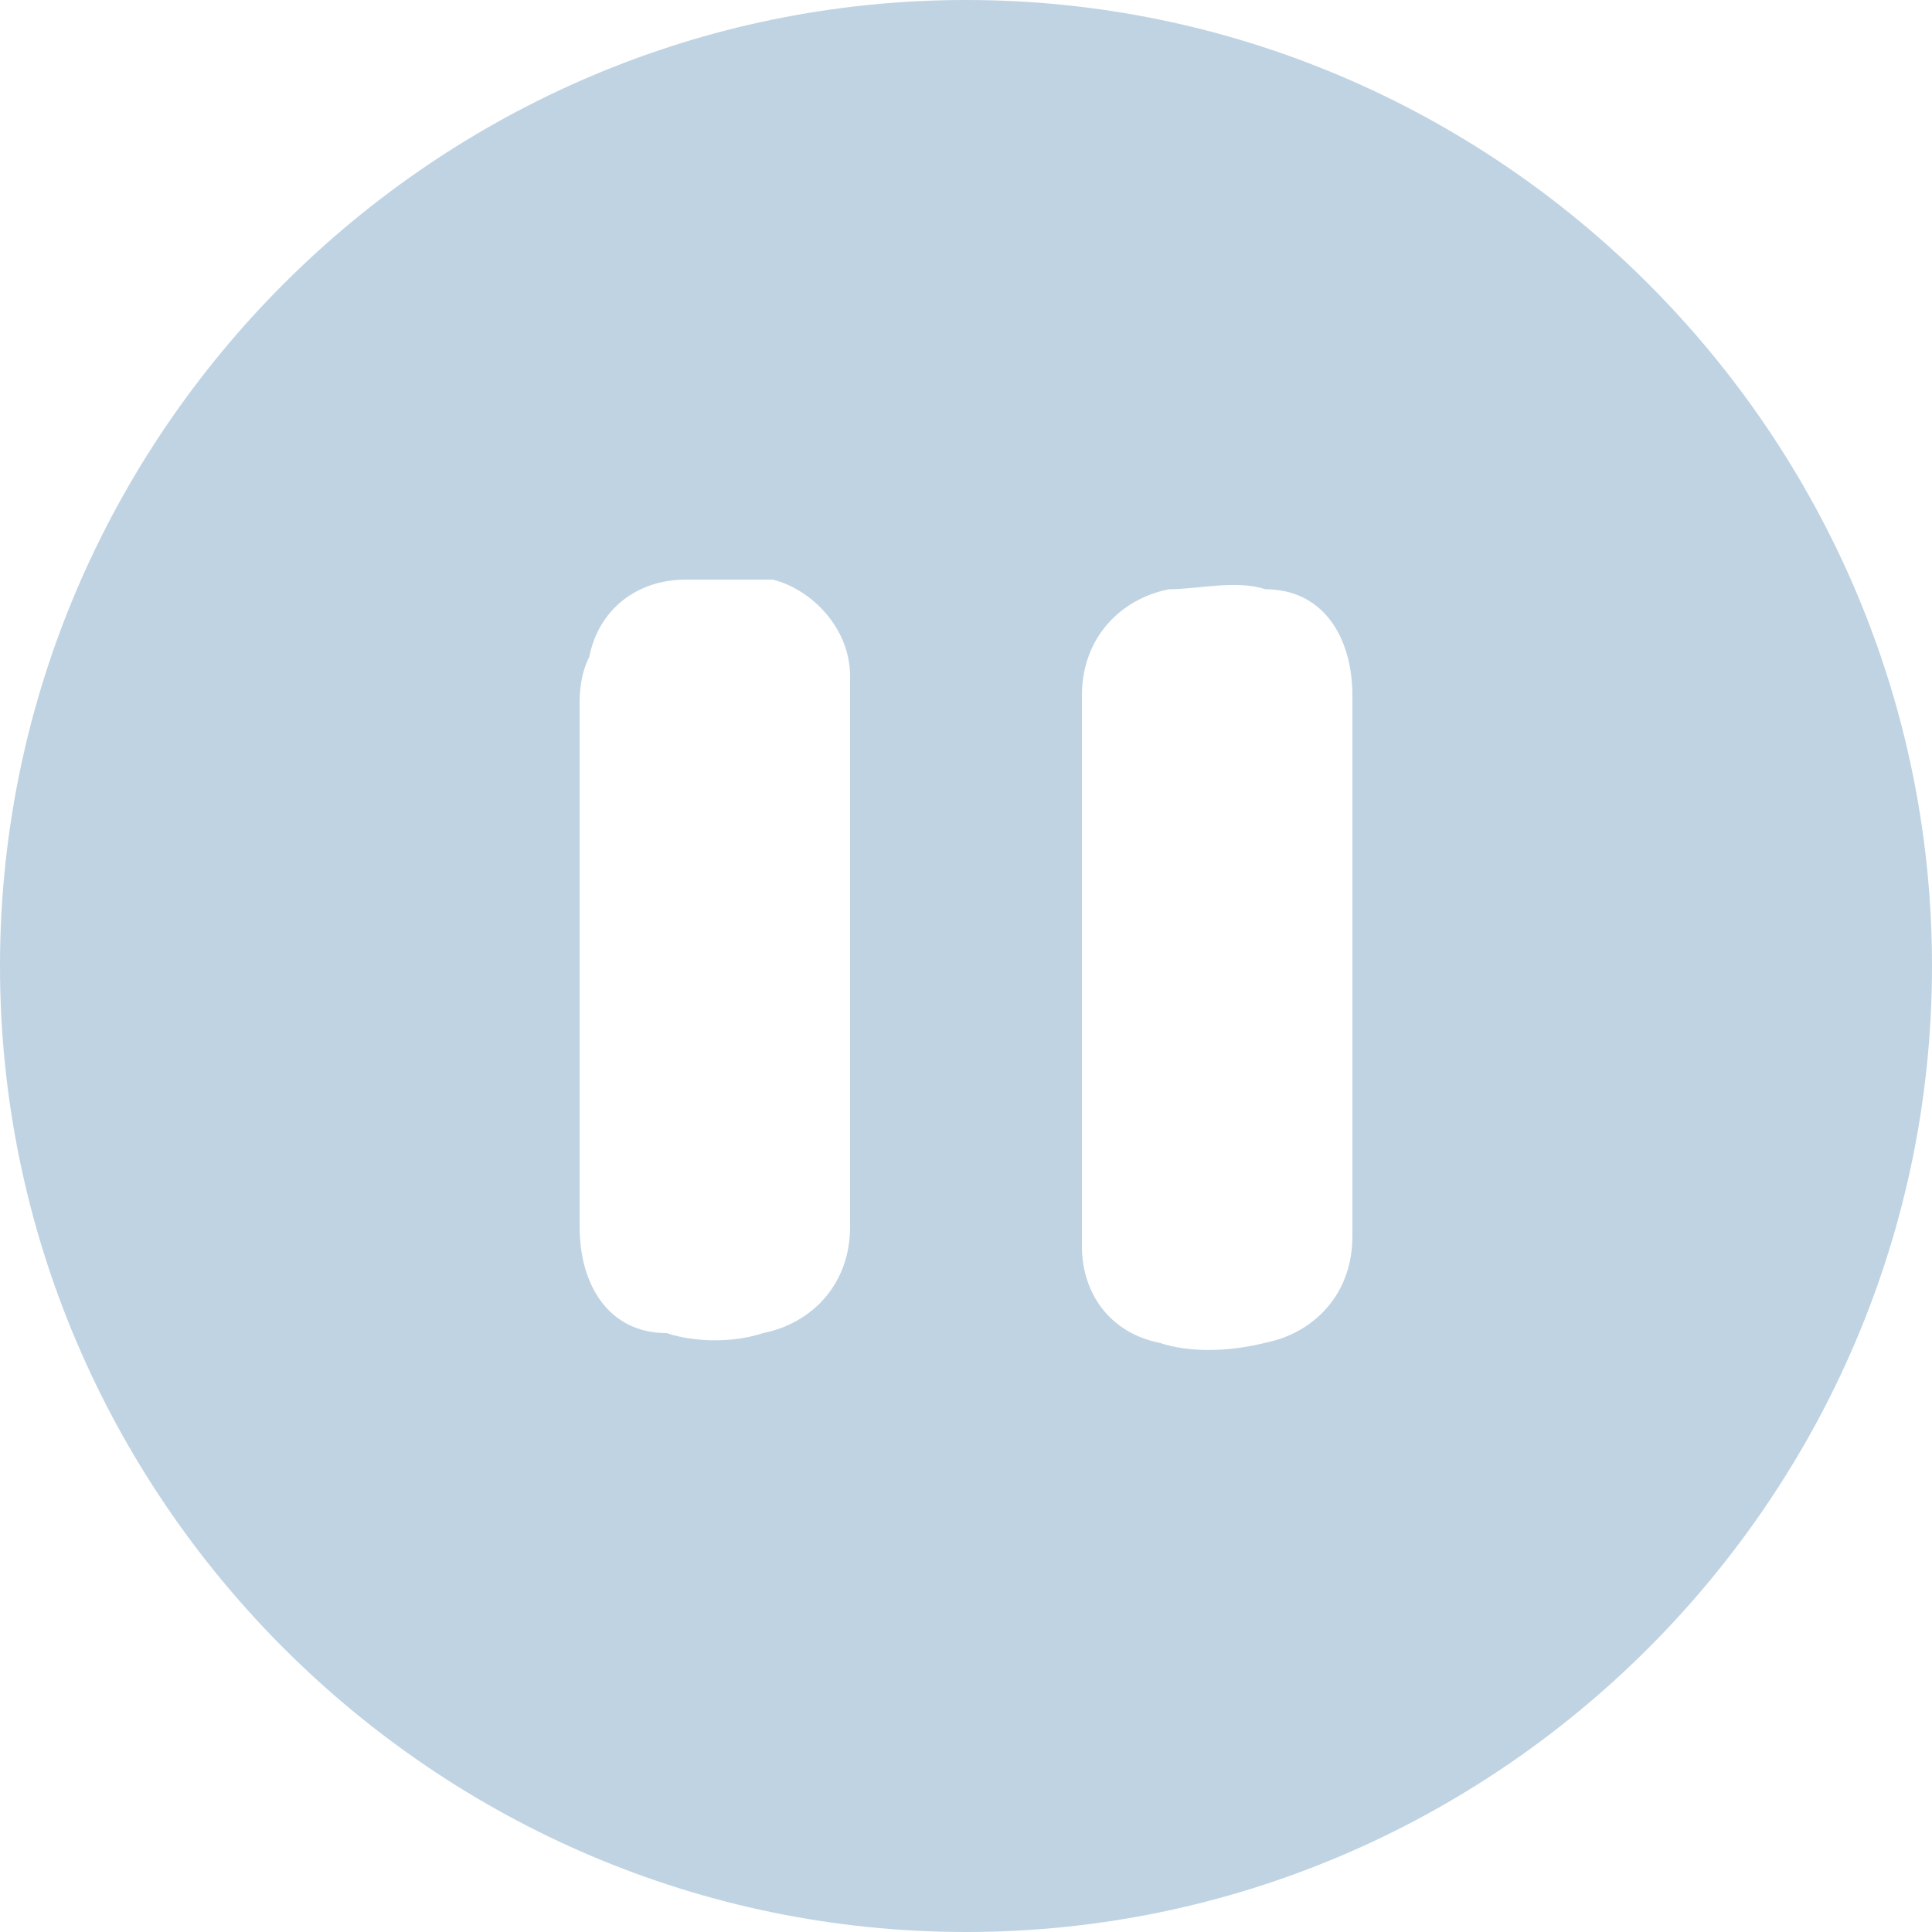 <svg xmlns="http://www.w3.org/2000/svg" width="20" height="20" fill="none" viewBox="0 0 20 20">
  <path fill="#BFD3E3" d="M10 0c5.5 0 10 4.5 10 10s-4.5 10-10 10S0 15.5 0 10 4.5 0 10 0Zm1.2 10v2.9c0 .5.3.9.8 1 .3.1.7.1 1.1 0 .5-.1.9-.5.9-1.1V7.2c0-.6-.3-1.1-.9-1.1-.3-.1-.7 0-1 0-.5.1-.9.5-.9 1.1V10Zm-2.4 0V7c0-.5-.4-.9-.8-1h-.9c-.5 0-.9.3-1 .8-.1.2-.1.4-.1.5v5.4c0 .6.3 1.1.9 1.1.3.1.7.1 1 0 .5-.1.9-.5.9-1.1V10Z"/>
</svg>

